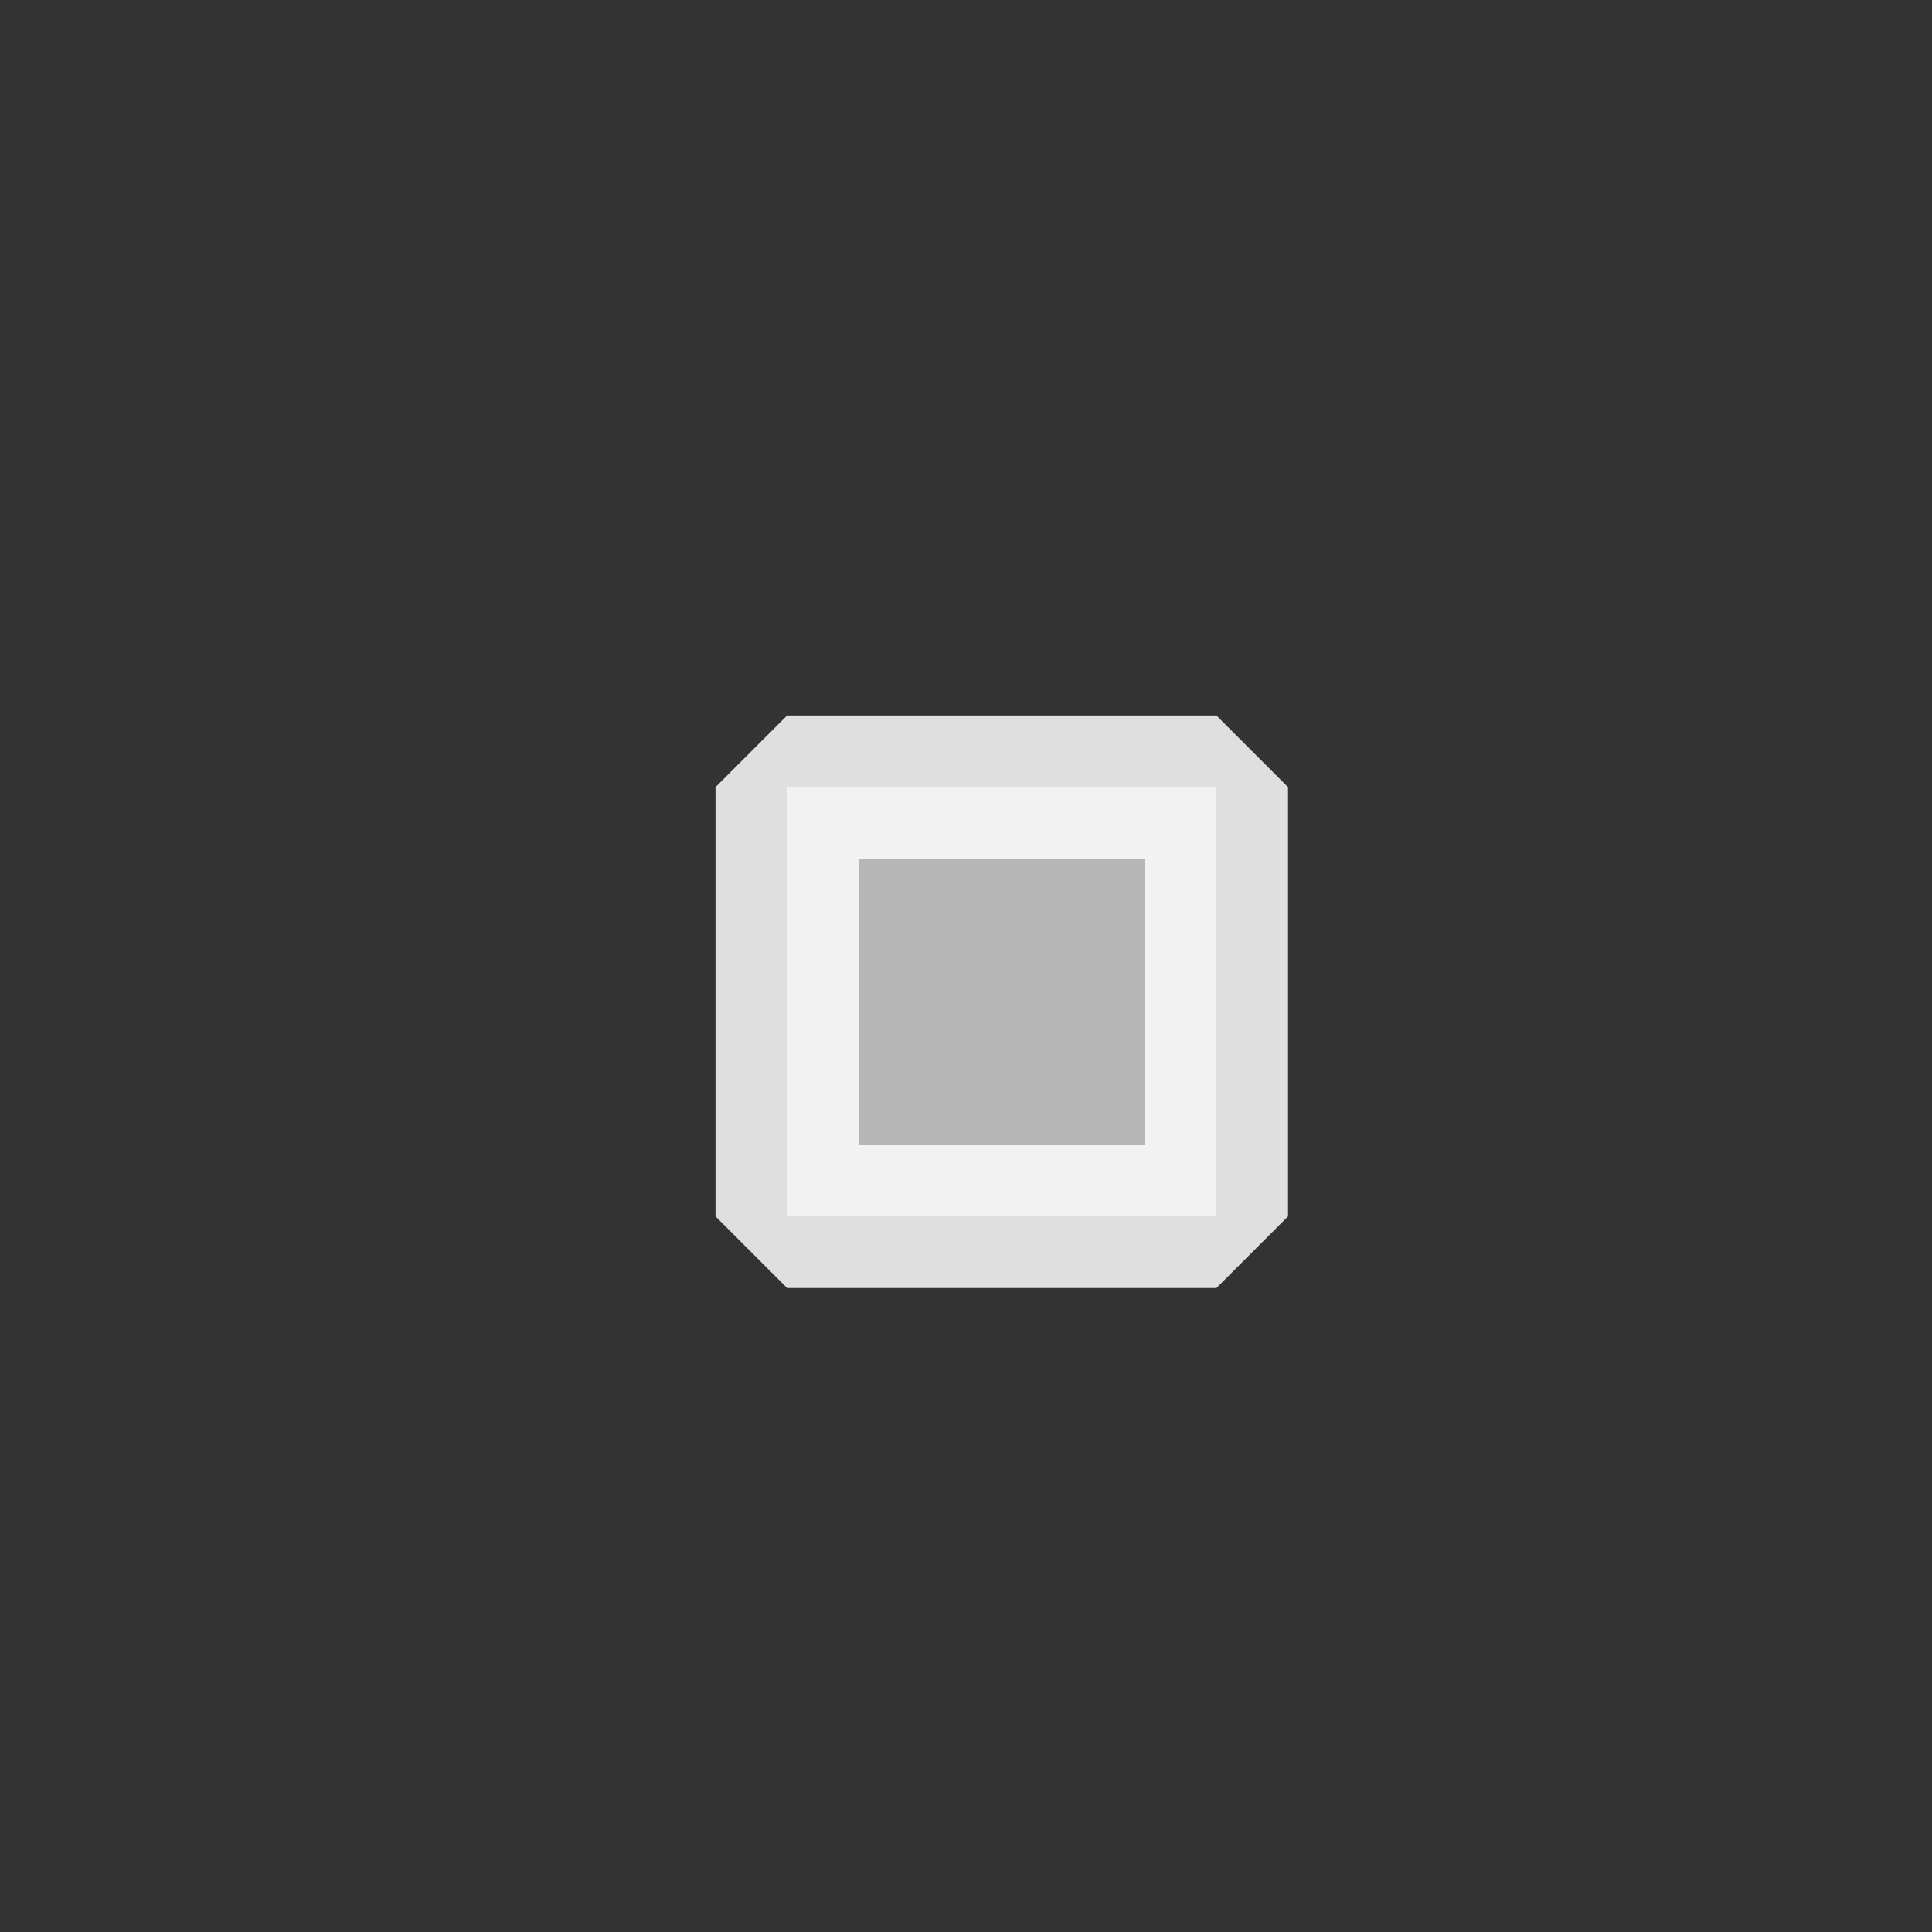 <?xml version='1.0' encoding='UTF-8' standalone='no'?>
<svg version="1.2" xmlns:xlink="http://www.w3.org/1999/xlink" viewBox="0 0 27 27" xmlns="http://www.w3.org/2000/svg" width="4.763mm" height="4.763mm" baseProfile="tiny">
    <rect x="0" y="0" width="27" height="27" fill="#333333" stroke="none"/>
    <style id="current-color-scheme" type="text/css">.ColorScheme-Text {color:#fcfcfc;}</style>
    <title>Qt SVG Document</title>
    <desc>Auto-generated by Klassy window decoration</desc>
    <defs/>
    <g stroke-linejoin="bevel" stroke-linecap="square" fill="none" stroke-width="1" stroke="black" fill-rule="evenodd">
        <g font-weight="400" class="ColorScheme-Text" font-size="20" fill="currentColor" transform="matrix(1.5,0,0,1.5,11,11)" font-style="normal" stroke="none" font-family="Noto Sans" fill-opacity="0.65">
            <rect y="0" x="0" width="4" height="4"/>
        </g>
        <g font-weight="400" class="ColorScheme-Text" font-size="20" fill="currentColor" transform="matrix(1.5,0,0,1.5,11,11)" font-style="normal" stroke="none" font-family="Noto Sans" fill-opacity="0.85">
            <path vector-effect="none" fill-rule="nonzero" d="M0,-0.667 L4,-0.667 L4.667,0 L4.667,4 L4,4.667 L0,4.667 L-0.667,4 L-0.667,0 L0,-0.667 M0.667,0 L0.667,4 L0,4 L0,3.333 L4,3.333 L4,4 L3.333,4 L3.333,0 L4,0 L4,0.667 L0,0.667 L0,0 L0.667,0"/>
        </g>
    </g>
</svg>
